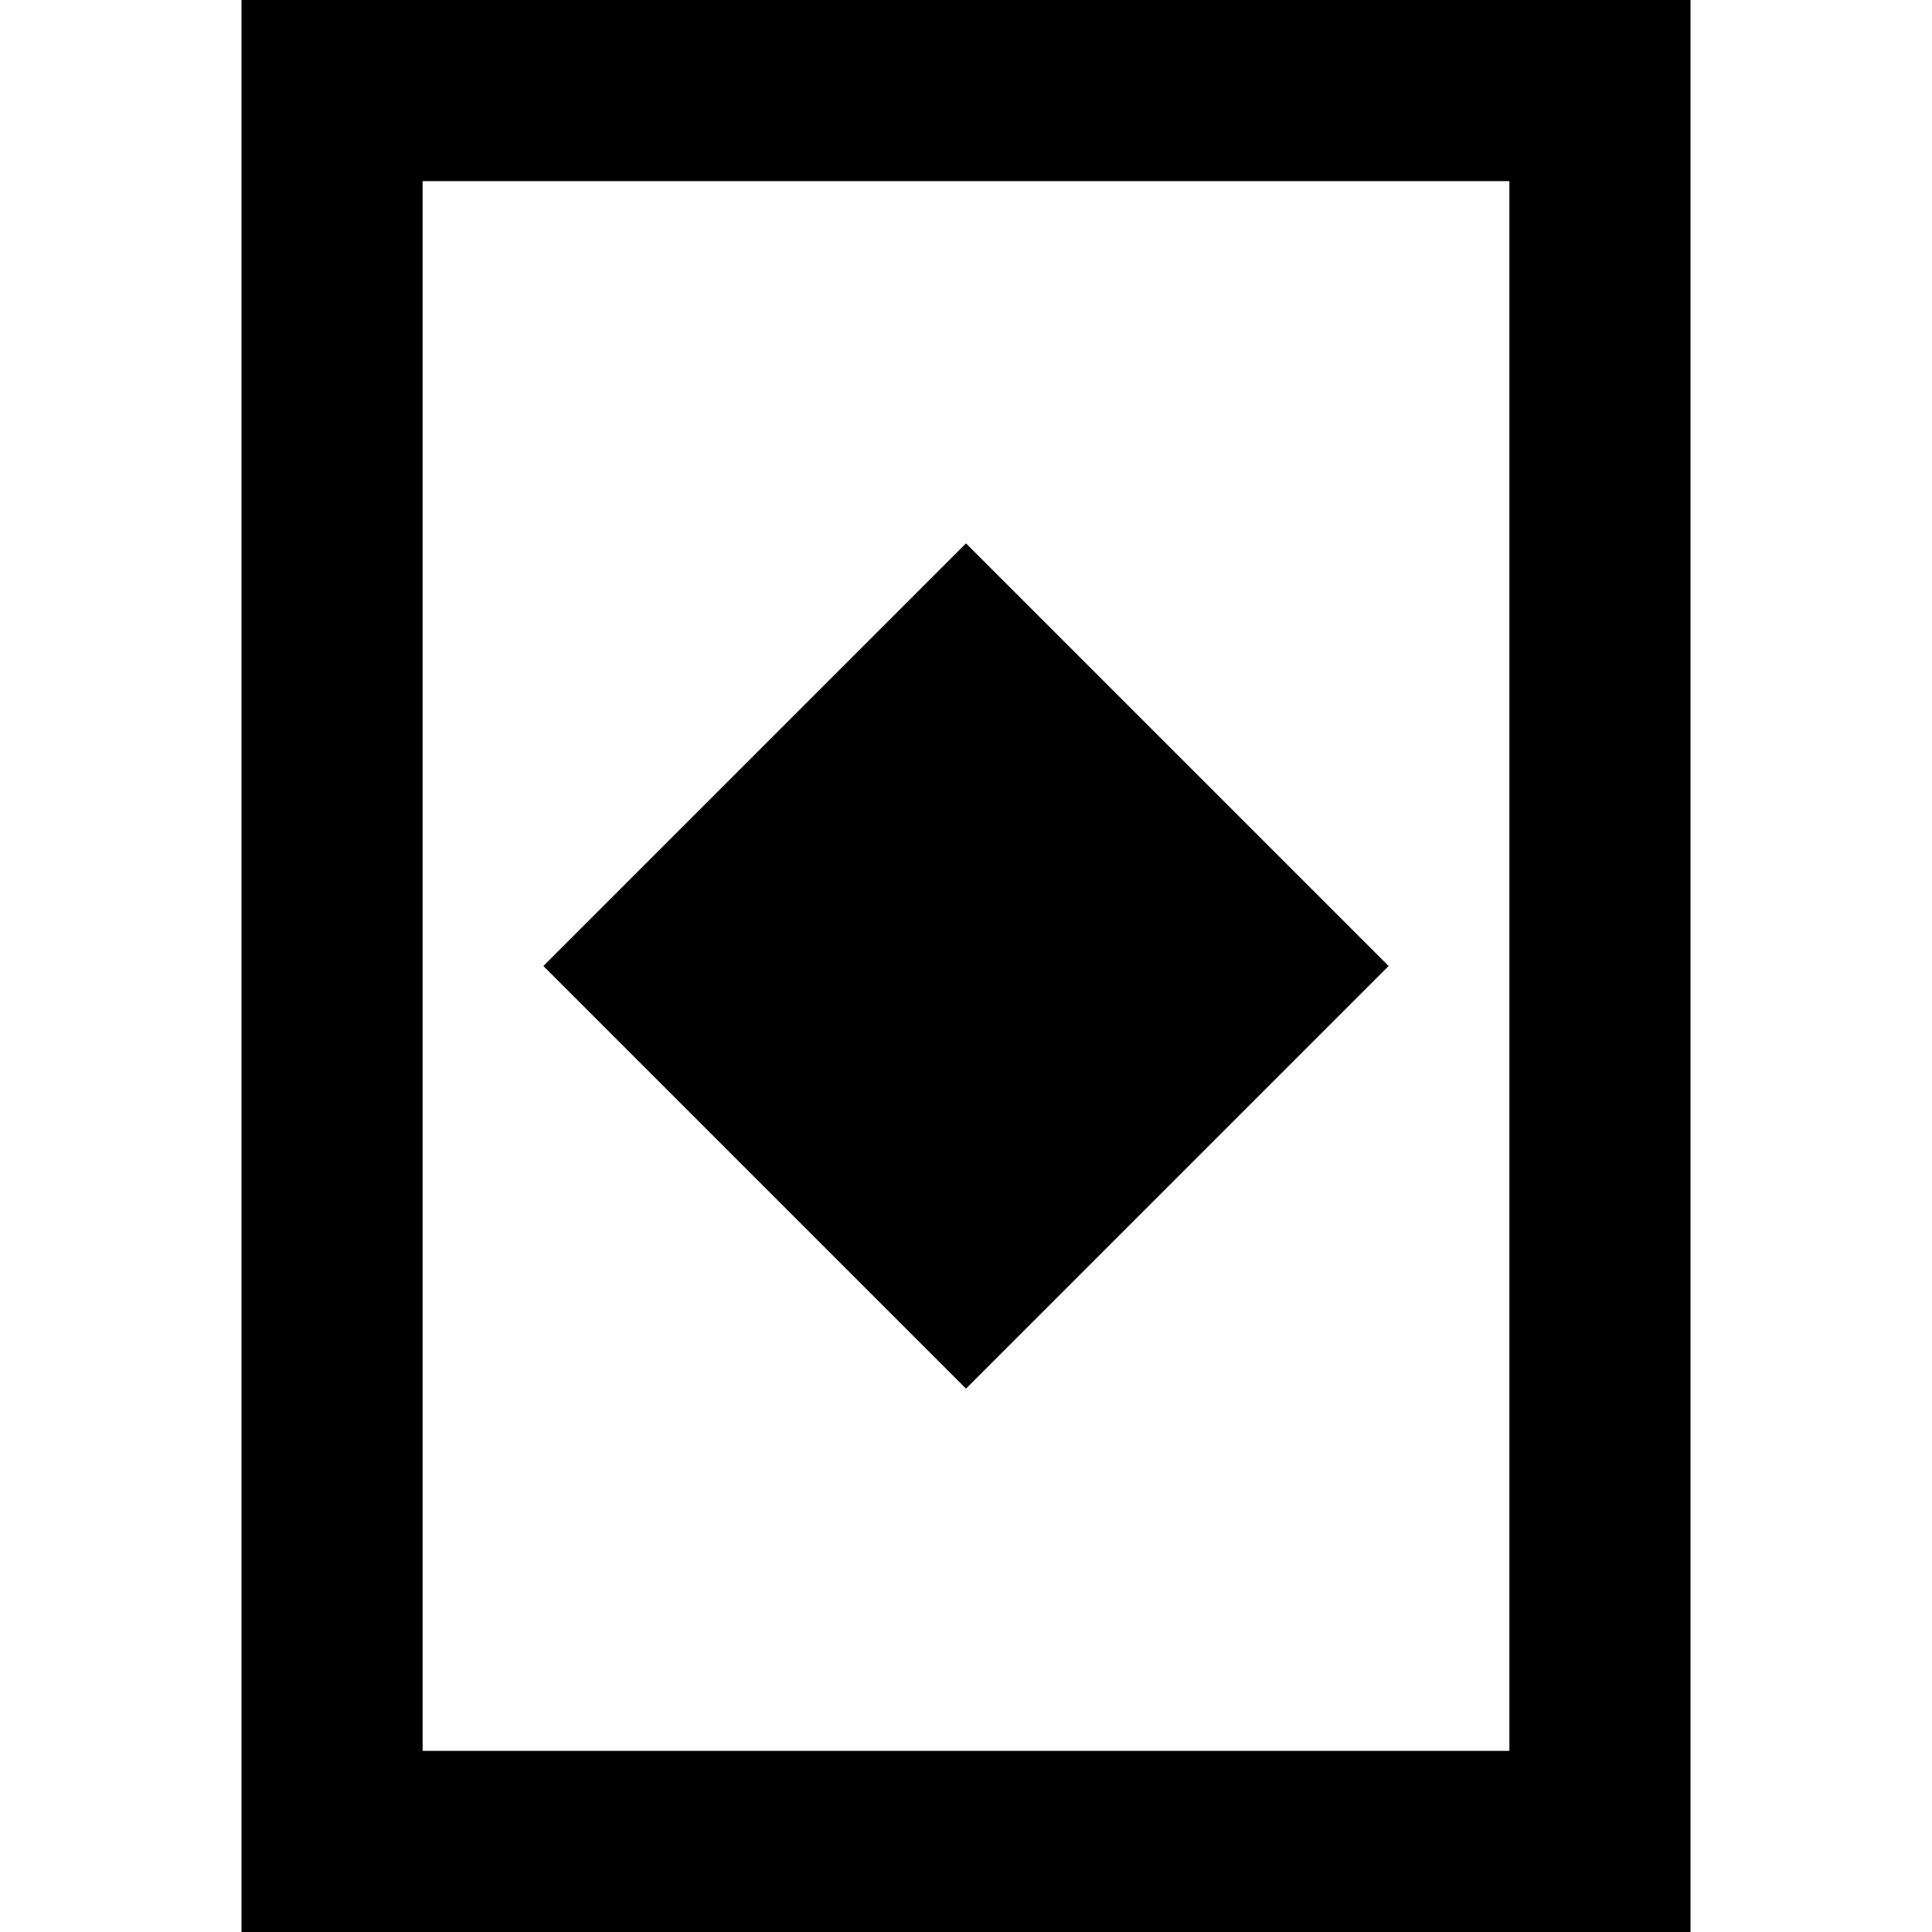 <svg xmlns="http://www.w3.org/2000/svg" viewBox="0 0 512 512">
  <path d="M 112 48 L 112 464 L 400 464 L 400 48 L 112 48 L 112 48 Z M 64 0 L 112 0 L 400 0 L 448 0 L 448 48 L 448 464 L 448 512 L 400 512 L 112 512 L 64 512 L 64 464 L 64 48 L 64 0 L 64 0 Z M 144 256 L 256 144 L 368 256 L 256 368 L 144 256 L 144 256 Z" />
</svg>